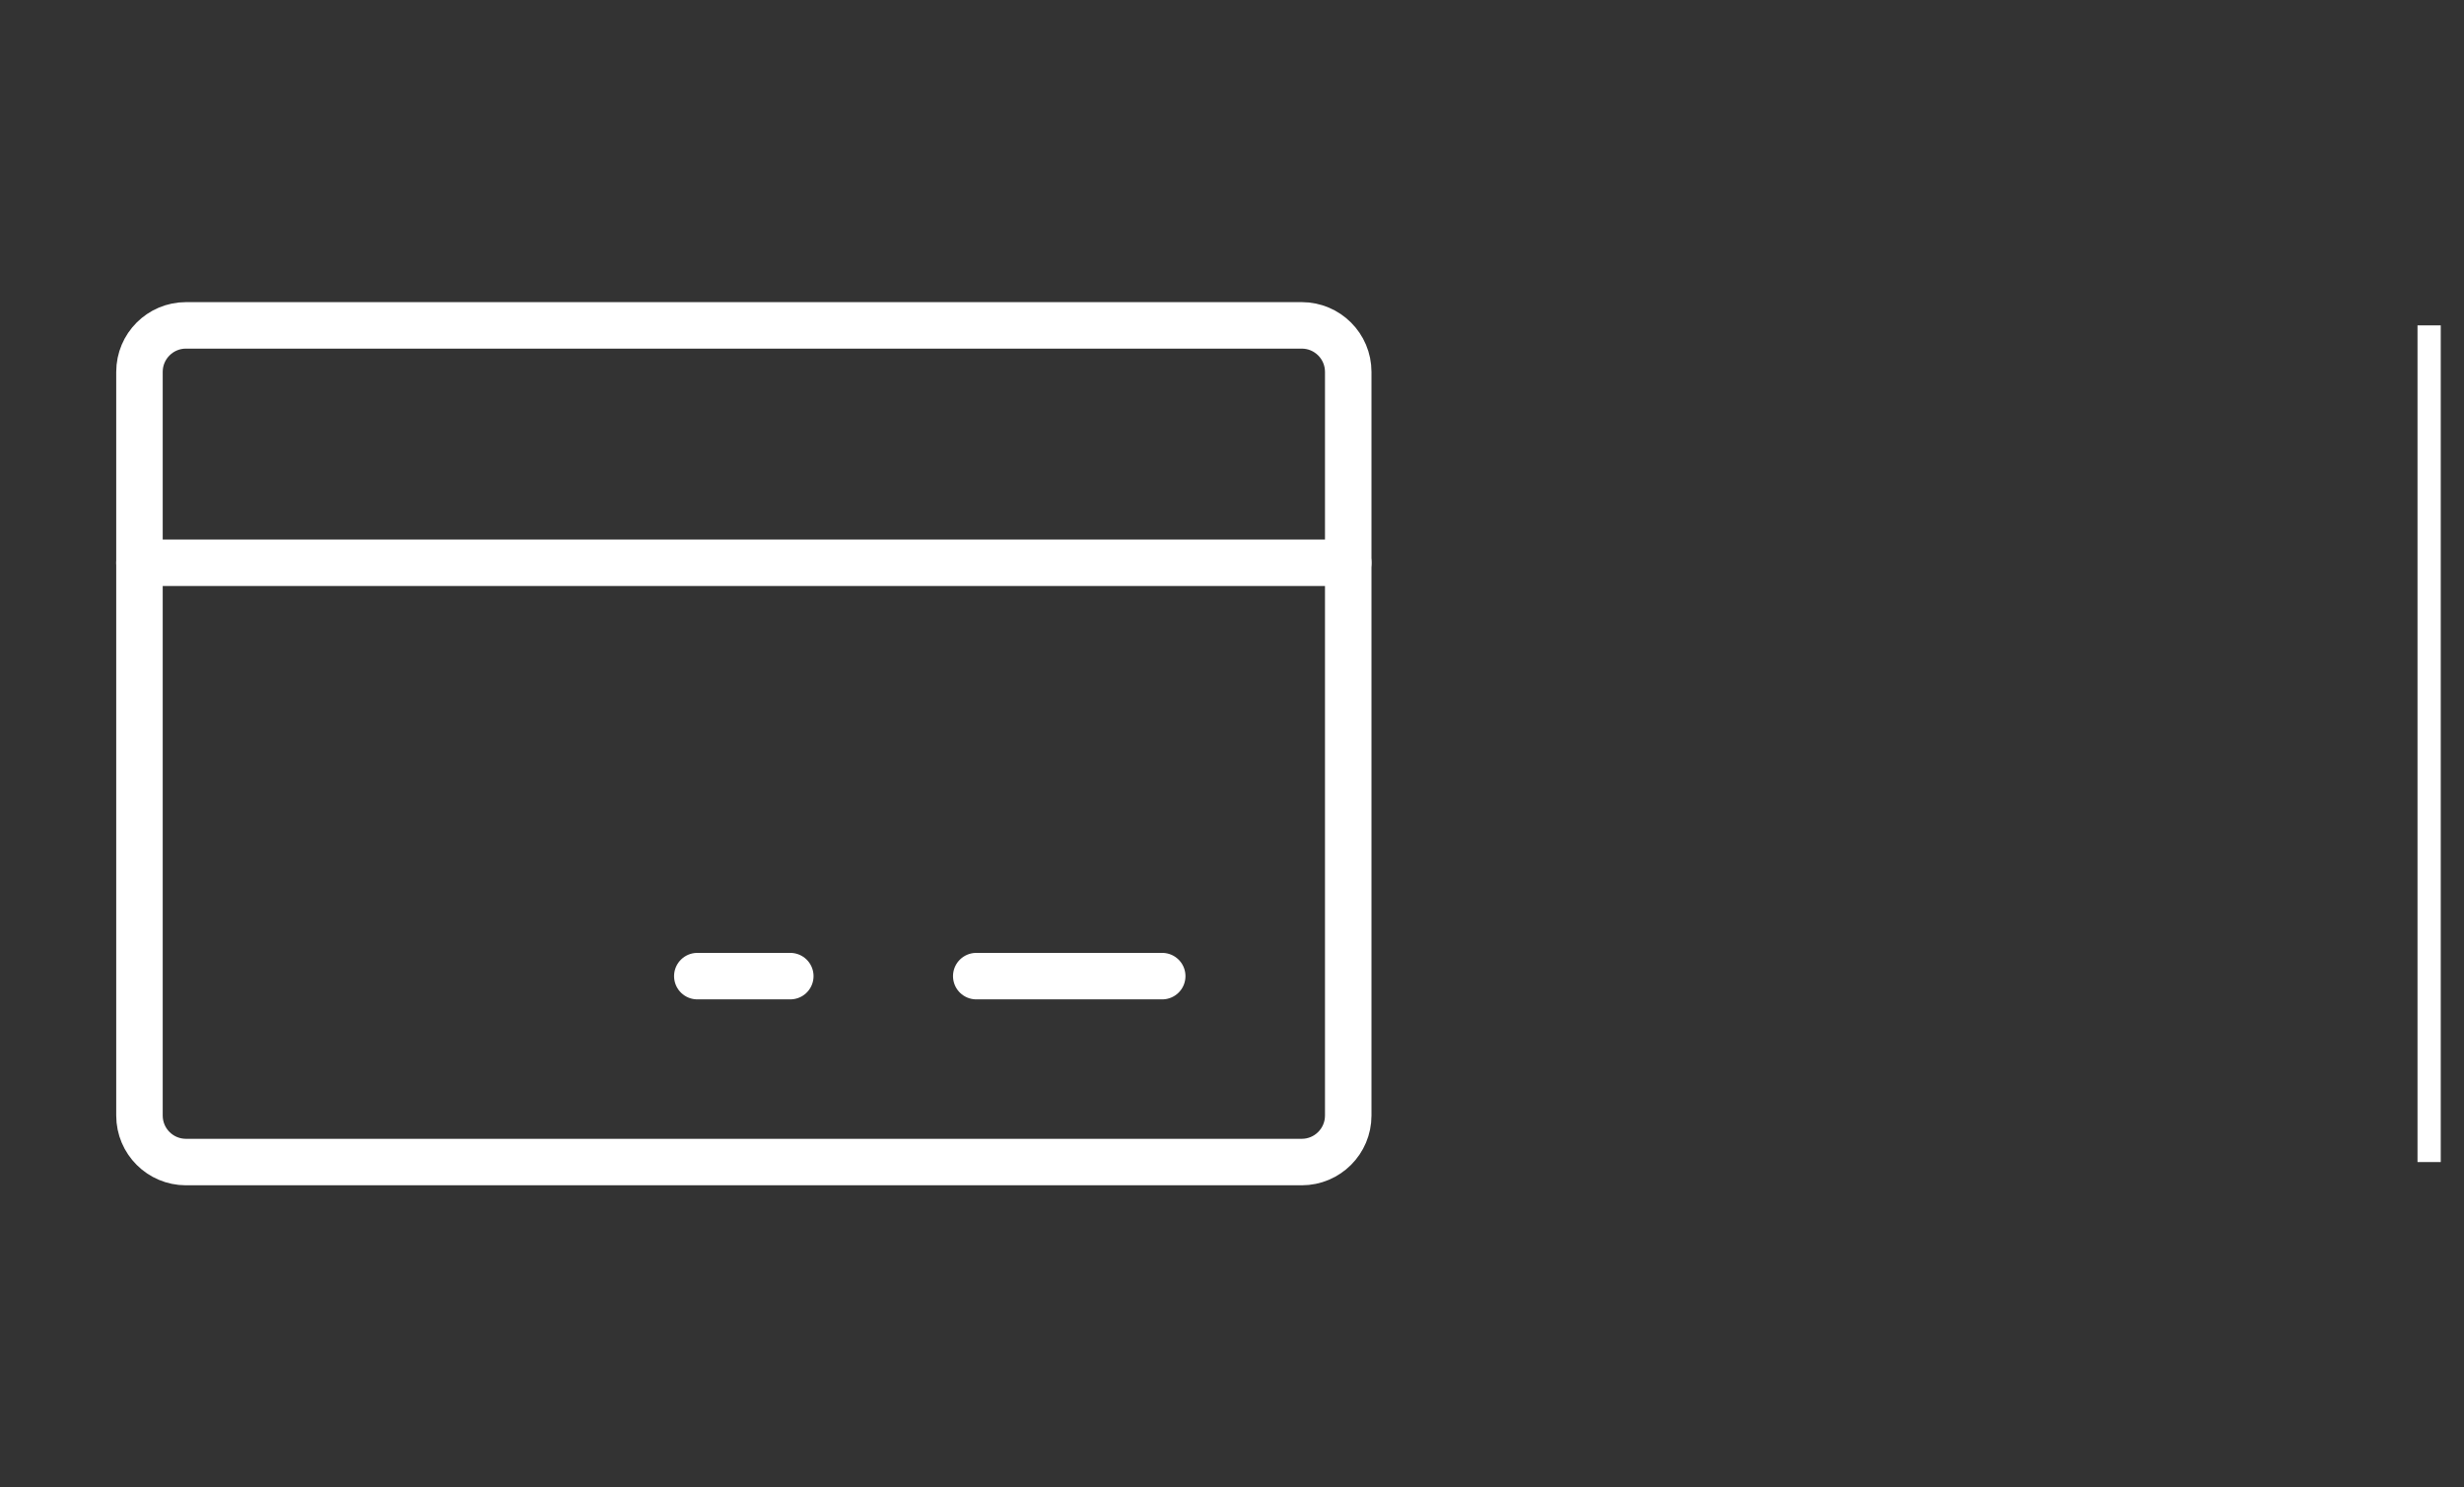 <svg width="53" height="32" viewBox="0 0 53 32" fill="none" xmlns="http://www.w3.org/2000/svg">
<rect x="0" y="0" width="53" height="32" fill="#333333" stroke="none"/>
<path d="M28 7H4C3.448 7 3 7.448 3 8V24C3 24.552 3.448 25 4 25H28C28.552 25 29 24.552 29 24V8C29 7.448 28.552 7 28 7Z" stroke="white" stroke-linecap="round" stroke-linejoin="round"/>
<path d="M20.999 21H24.999" stroke="white" stroke-linecap="round" stroke-linejoin="round"/>
<path d="M14.999 21H16.999" stroke="white" stroke-linecap="round" stroke-linejoin="round"/>
<path d="M2.999 12.107H28.999" stroke="white" stroke-linecap="round" stroke-linejoin="round"/>
<line x1="52.25" y1="7" x2="52.25" y2="25" stroke="white" stroke-width="0.5"/>
</svg>
